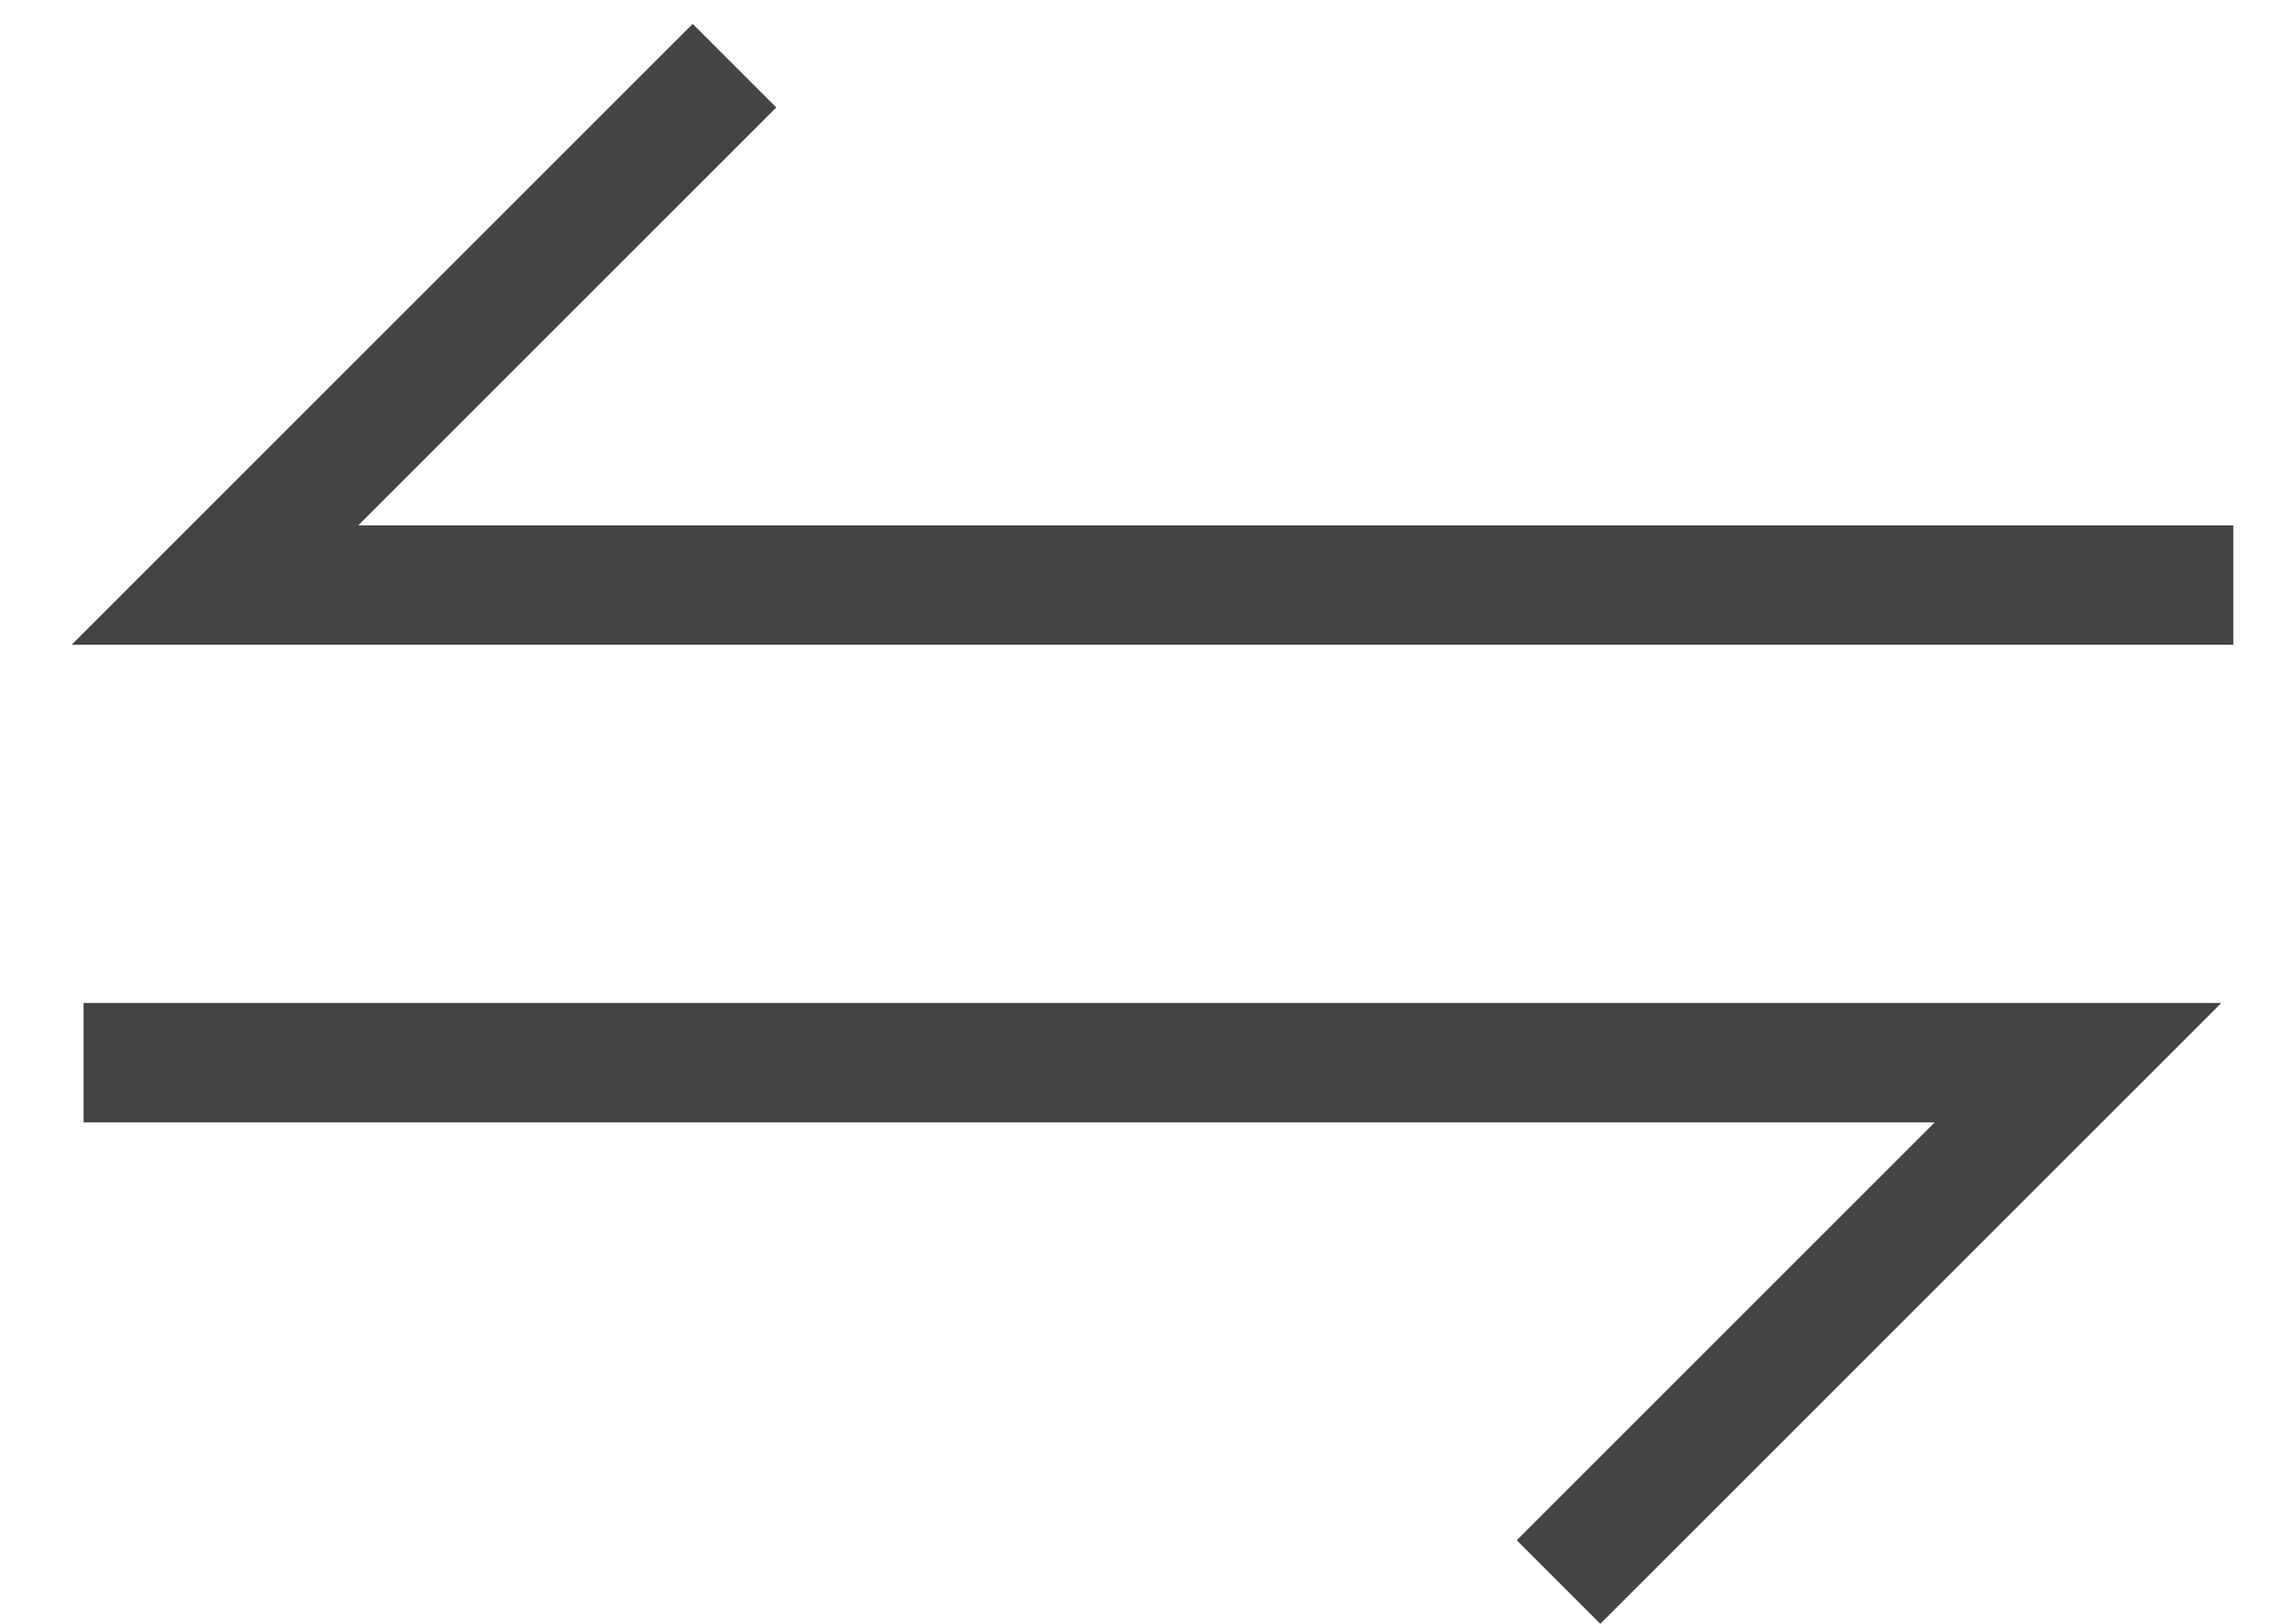 <svg width="24" height="17" viewBox="0 0 24 17" fill="none" xmlns="http://www.w3.org/2000/svg">
<path d="M2 5.5L7.25 0.25L8.125 1.125L3.75 5.5H23.375V6.75H0.75L2 5.5ZM22 11.75L16.75 17L15.875 16.125L20.25 11.75H0.875V10.5H23.25L22 11.75Z" fill="#444444"/>
</svg>
